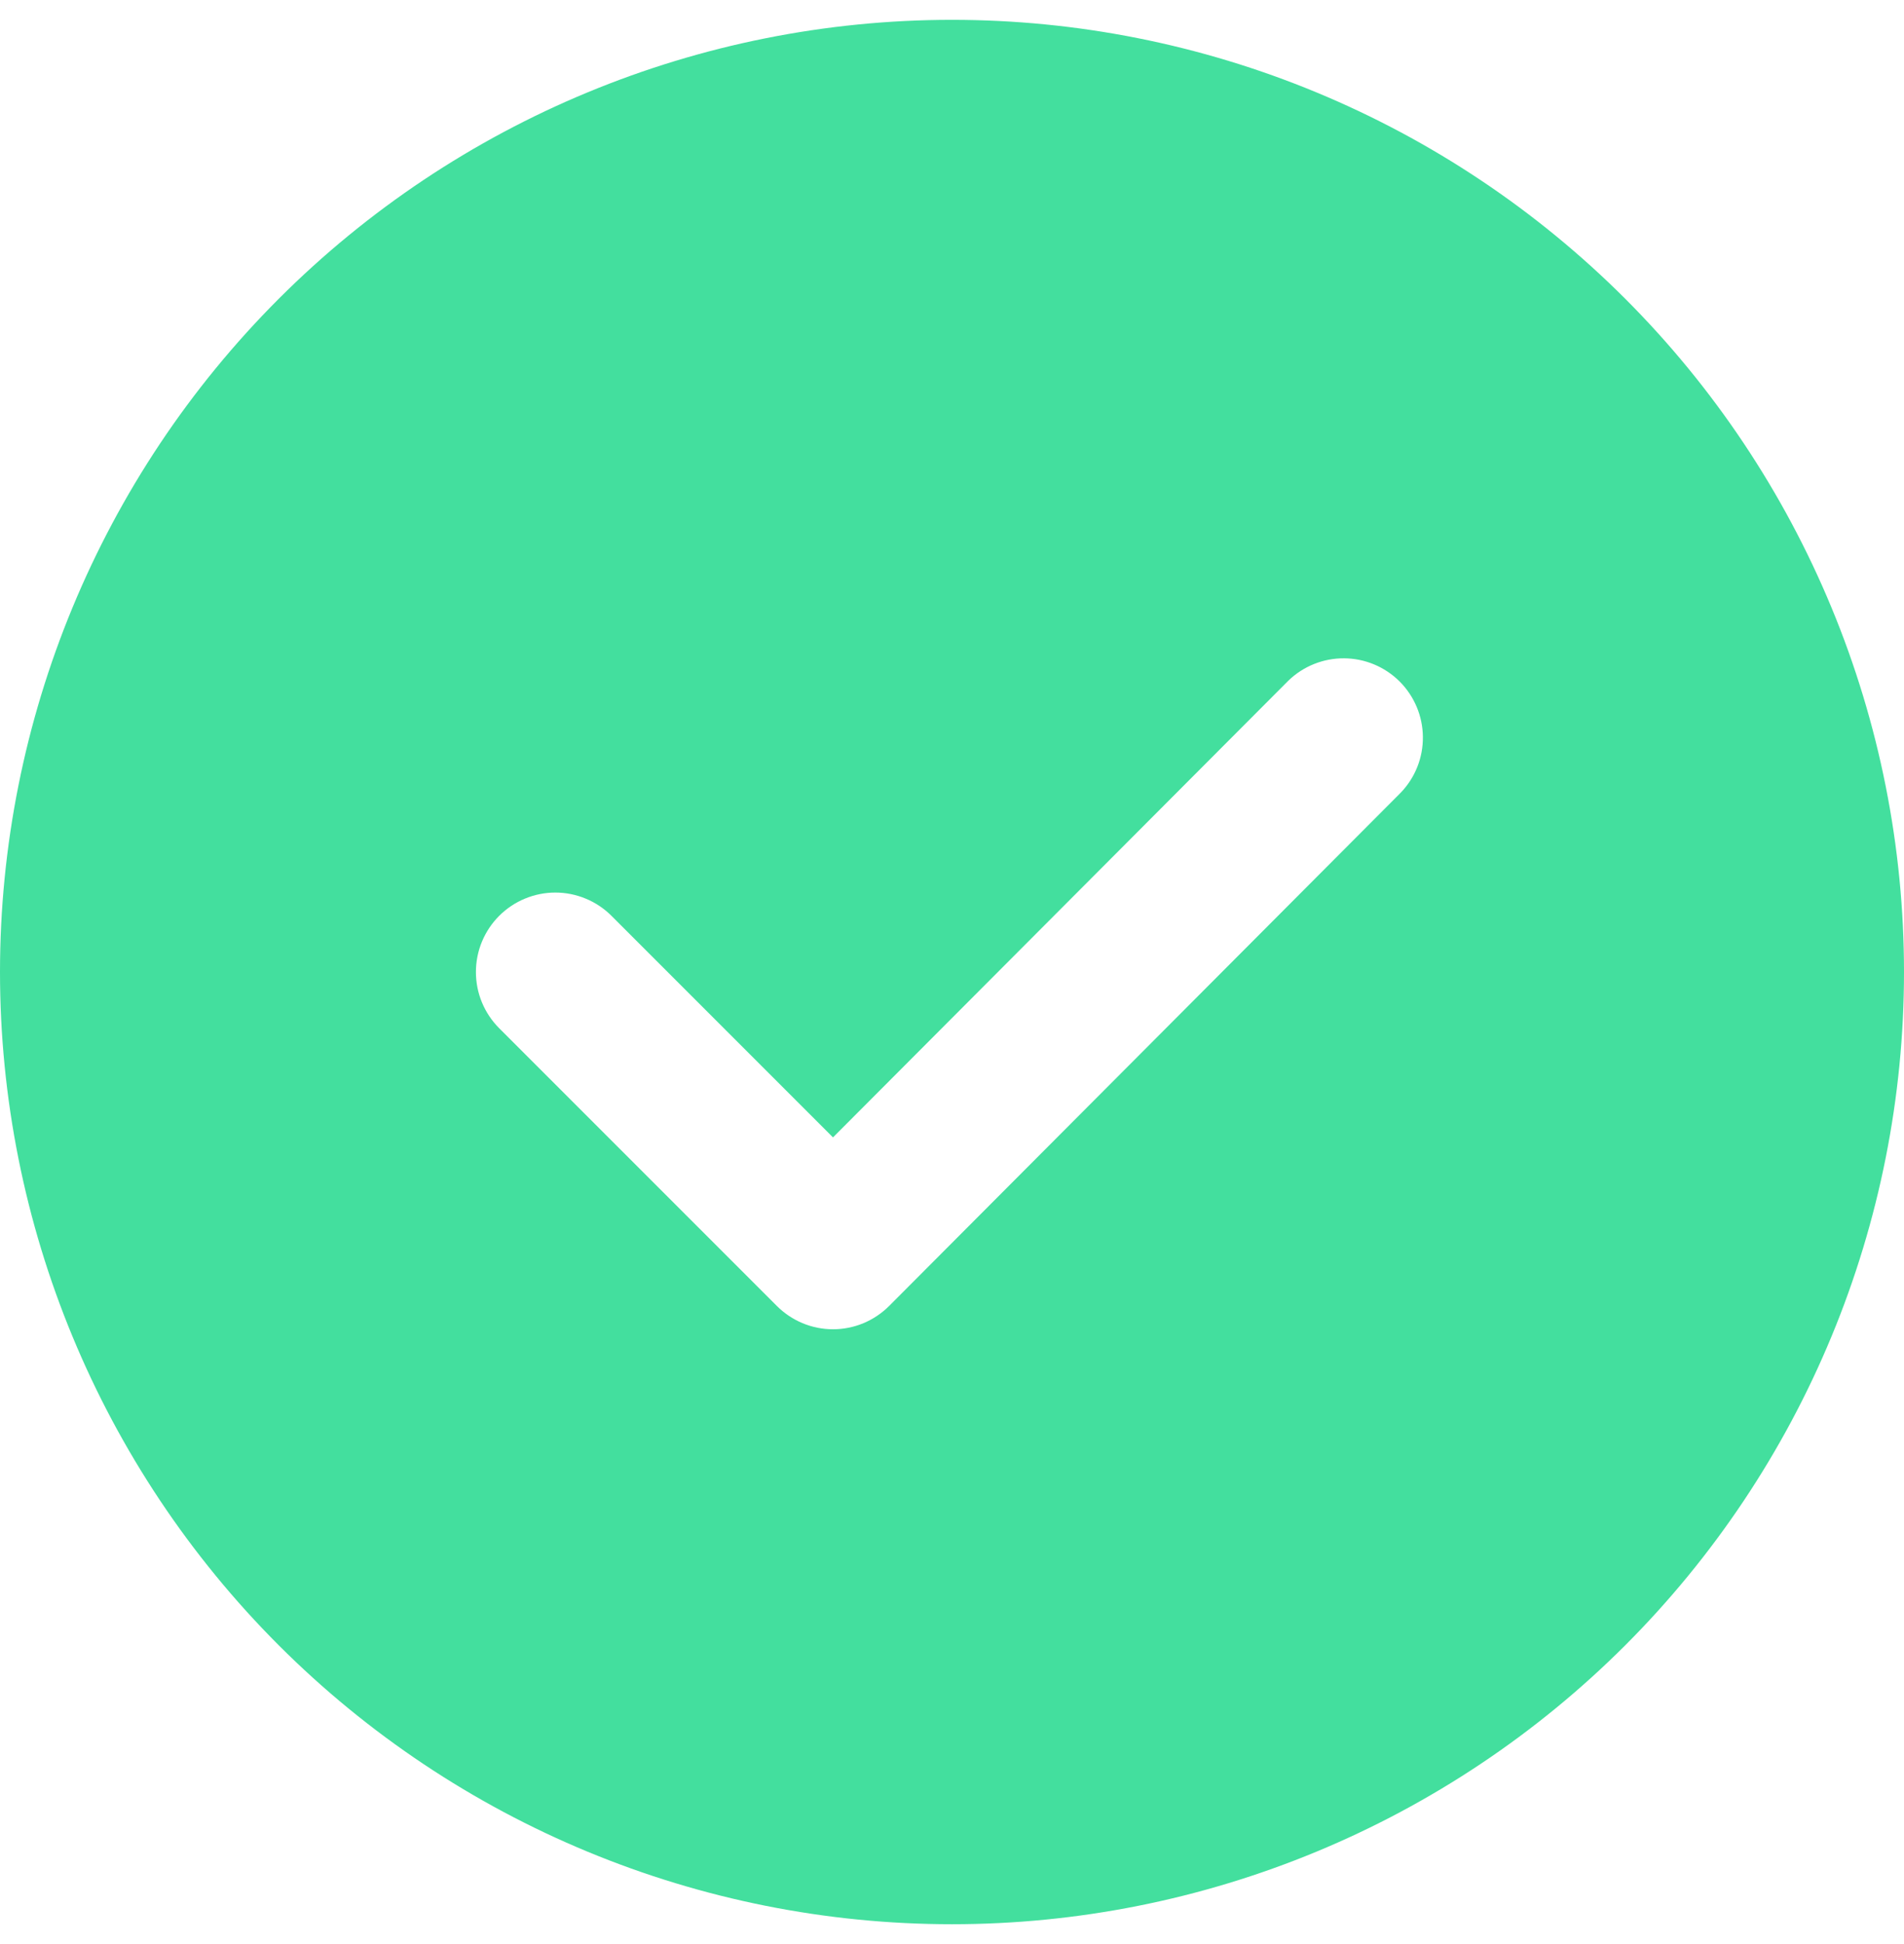 <svg width="48" height="49" viewBox="0 0 48 49" fill="none" xmlns="http://www.w3.org/2000/svg">
<path d="M24 0.5C27.152 0.5 30.273 1.121 33.184 2.327C36.096 3.533 38.742 5.301 40.971 7.529C43.199 9.758 44.967 12.404 46.173 15.316C47.379 18.227 48 21.348 48 24.5C48 27.652 47.379 30.773 46.173 33.684C44.967 36.596 43.199 39.242 40.971 41.471C38.742 43.699 36.096 45.467 33.184 46.673C30.273 47.879 27.152 48.5 24 48.5C17.635 48.5 11.53 45.971 7.029 41.471C2.529 36.97 0 30.865 0 24.5C0 18.135 2.529 12.03 7.029 7.529C11.53 3.029 17.635 0.5 24 0.5ZM32.48 17.156L21 28.668L15.416 23.084C15.23 22.898 15.009 22.75 14.766 22.65C14.523 22.549 14.263 22.497 14 22.497C13.737 22.497 13.477 22.549 13.234 22.65C12.991 22.75 12.77 22.898 12.584 23.084C12.398 23.27 12.251 23.491 12.15 23.734C12.049 23.977 11.998 24.237 11.998 24.5C11.998 24.763 12.049 25.023 12.15 25.266C12.251 25.509 12.398 25.73 12.584 25.916L19.584 32.916C19.77 33.102 19.991 33.25 20.233 33.351C20.476 33.452 20.737 33.504 21 33.504C21.263 33.504 21.524 33.452 21.767 33.351C22.009 33.25 22.23 33.102 22.416 32.916L35.312 19.98C35.676 19.602 35.877 19.097 35.871 18.572C35.866 18.048 35.655 17.547 35.284 17.176C34.912 16.806 34.41 16.596 33.886 16.593C33.362 16.589 32.857 16.791 32.48 17.156Z" fill="#43DF9E"/>
</svg>
